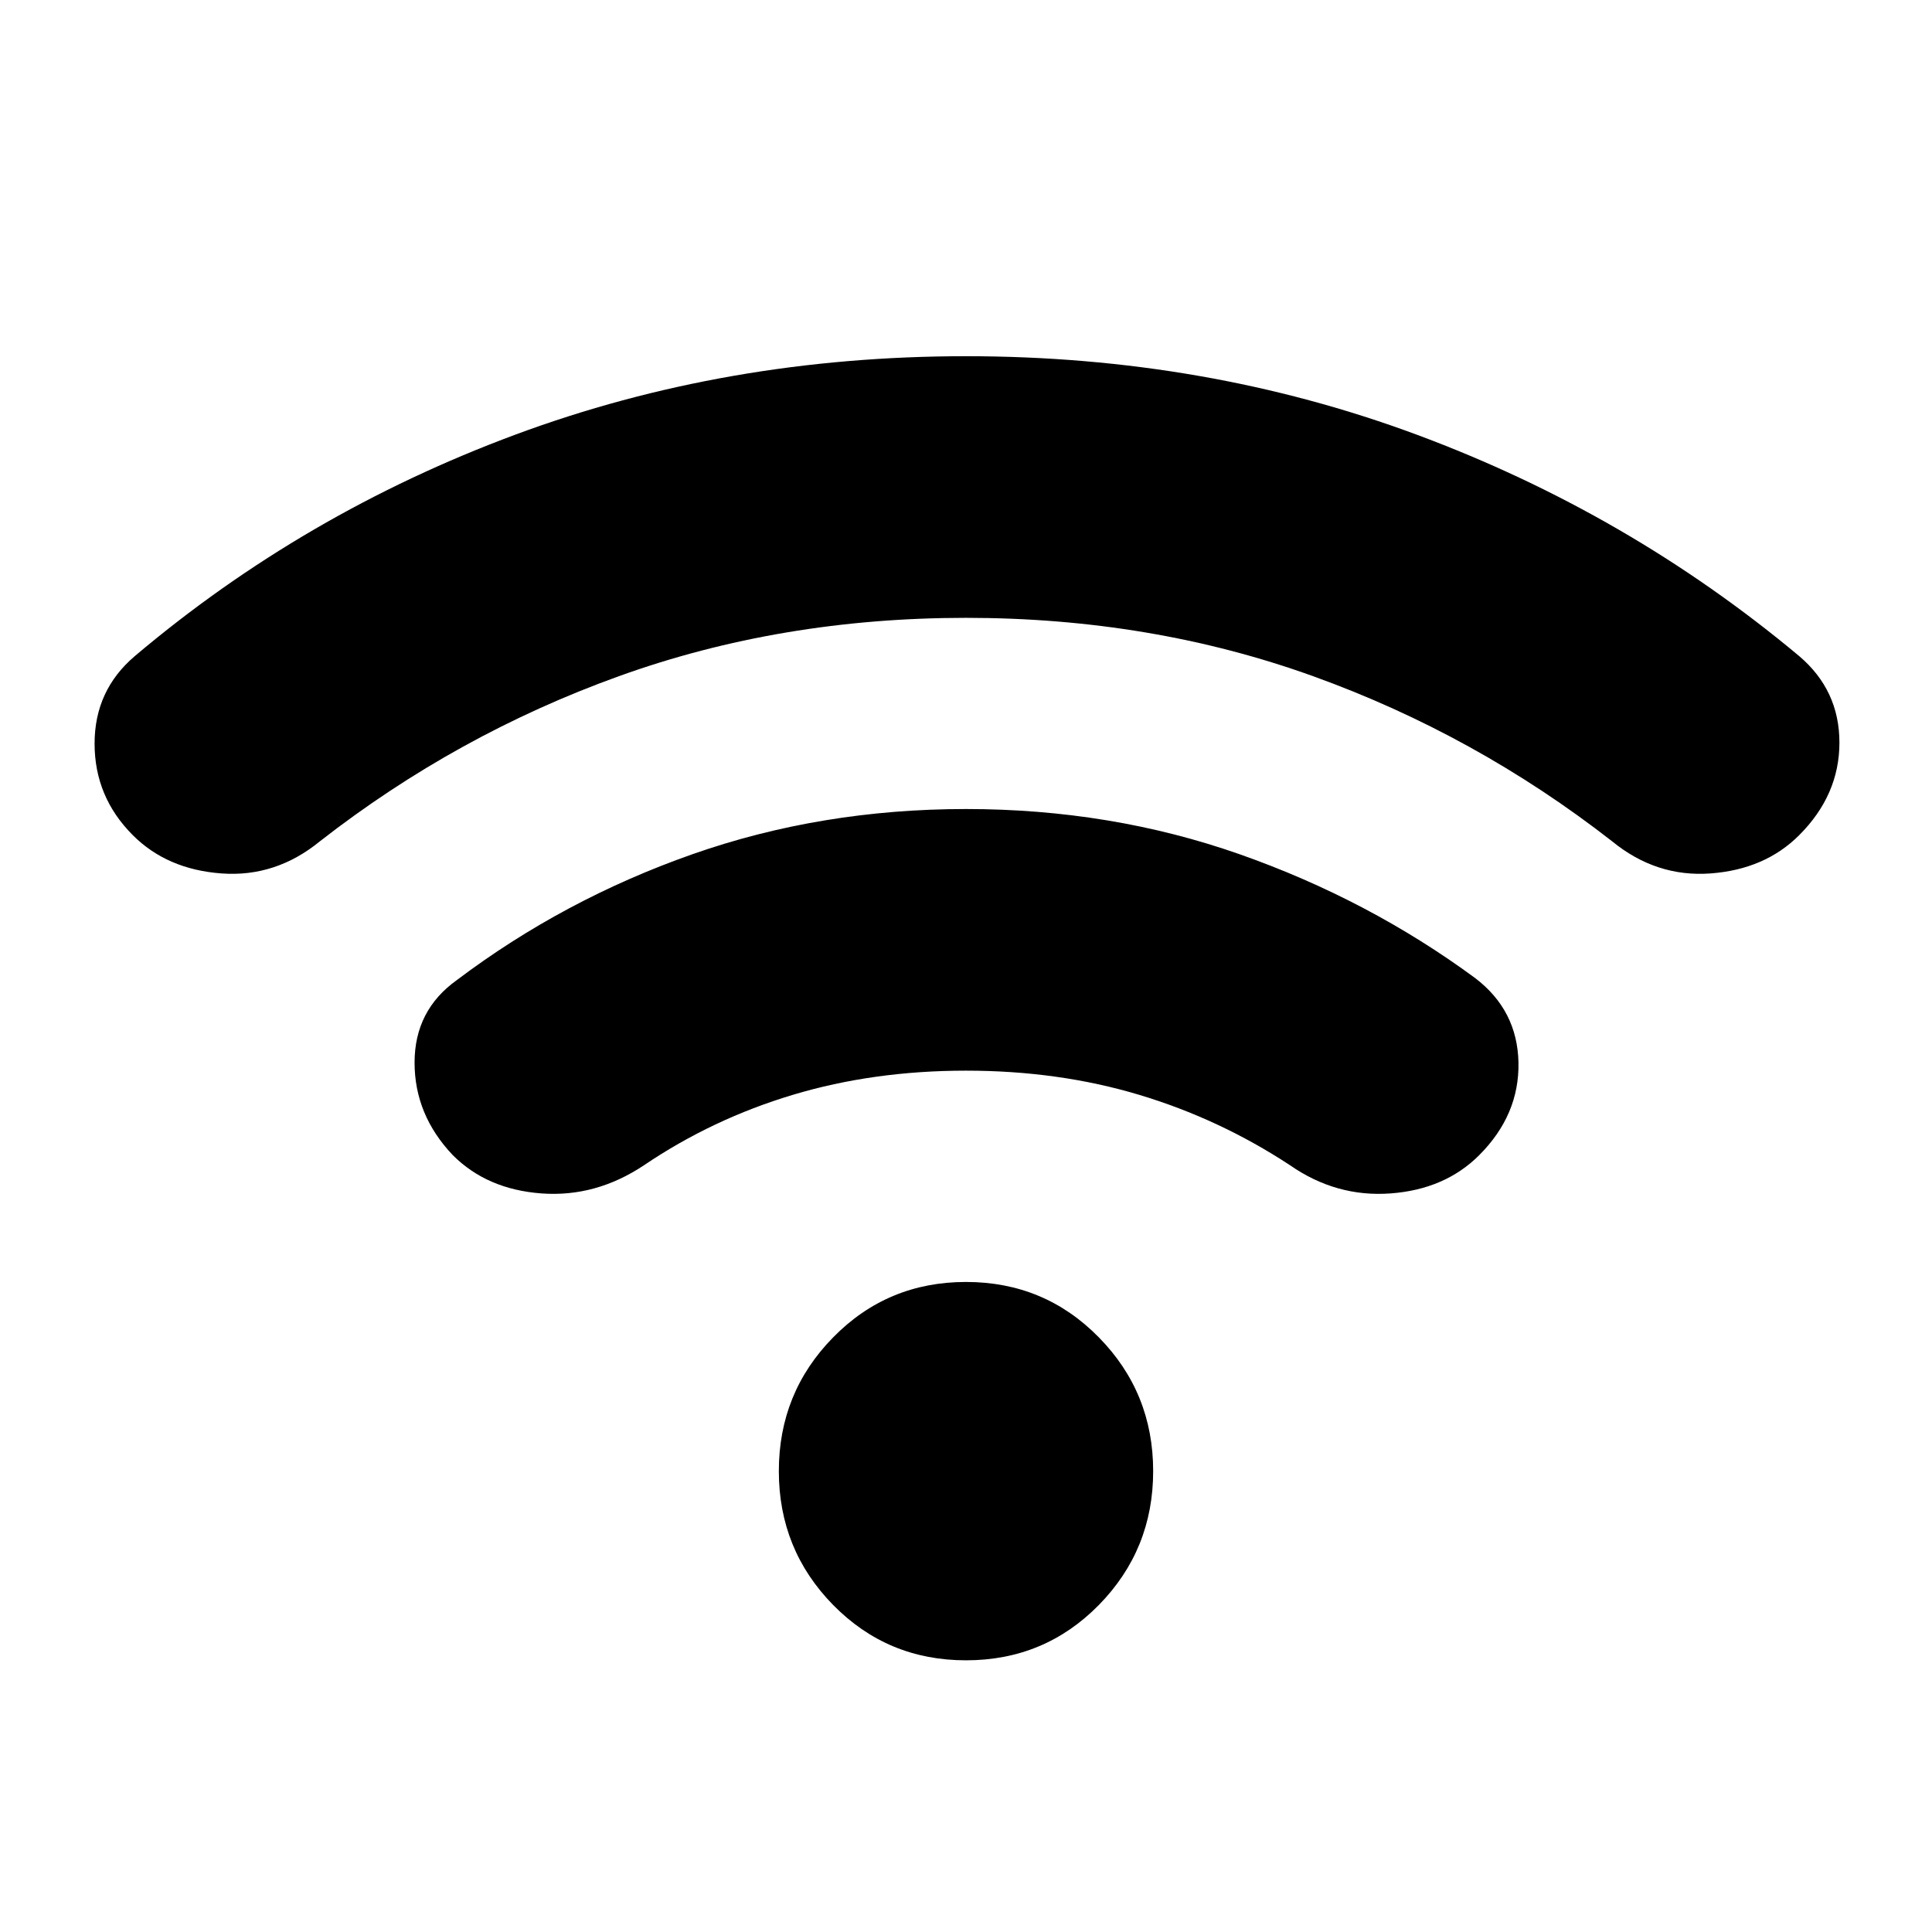<svg xmlns="http://www.w3.org/2000/svg" height="24" width="24"><path d="M5.625 14.35q-.475-.5-.475-1.15 0-.65.525-1.025 1.325-1 2.925-1.563 1.6-.562 3.4-.562 1.8 0 3.4.562 1.6.563 2.925 1.538.525.4.538 1.05.012.65-.488 1.15-.425.425-1.1.475-.675.05-1.25-.35-.875-.575-1.875-.875-1-.3-2.15-.3t-2.15.3q-1 .3-1.85.875-.6.4-1.275.35-.675-.05-1.1-.475ZM1.65 10.375q-.475-.475-.475-1.138 0-.662.5-1.087Q3.775 6.375 6.4 5.4q2.625-.975 5.6-.975 2.975 0 5.6.975 2.625.975 4.75 2.75.5.425.5 1.075 0 .65-.5 1.15-.425.425-1.1.475-.675.05-1.225-.4-1.7-1.325-3.713-2.05Q14.3 7.675 12 7.675q-2.3 0-4.312.725-2.013.725-3.713 2.05-.55.45-1.225.4-.675-.05-1.1-.475ZM12 20.625q-.975 0-1.65-.687-.675-.688-.675-1.663 0-.975.675-1.662.675-.688 1.65-.688.975 0 1.65.688.675.687.675 1.662 0 .975-.675 1.663-.675.687-1.65.687Z"/></svg>